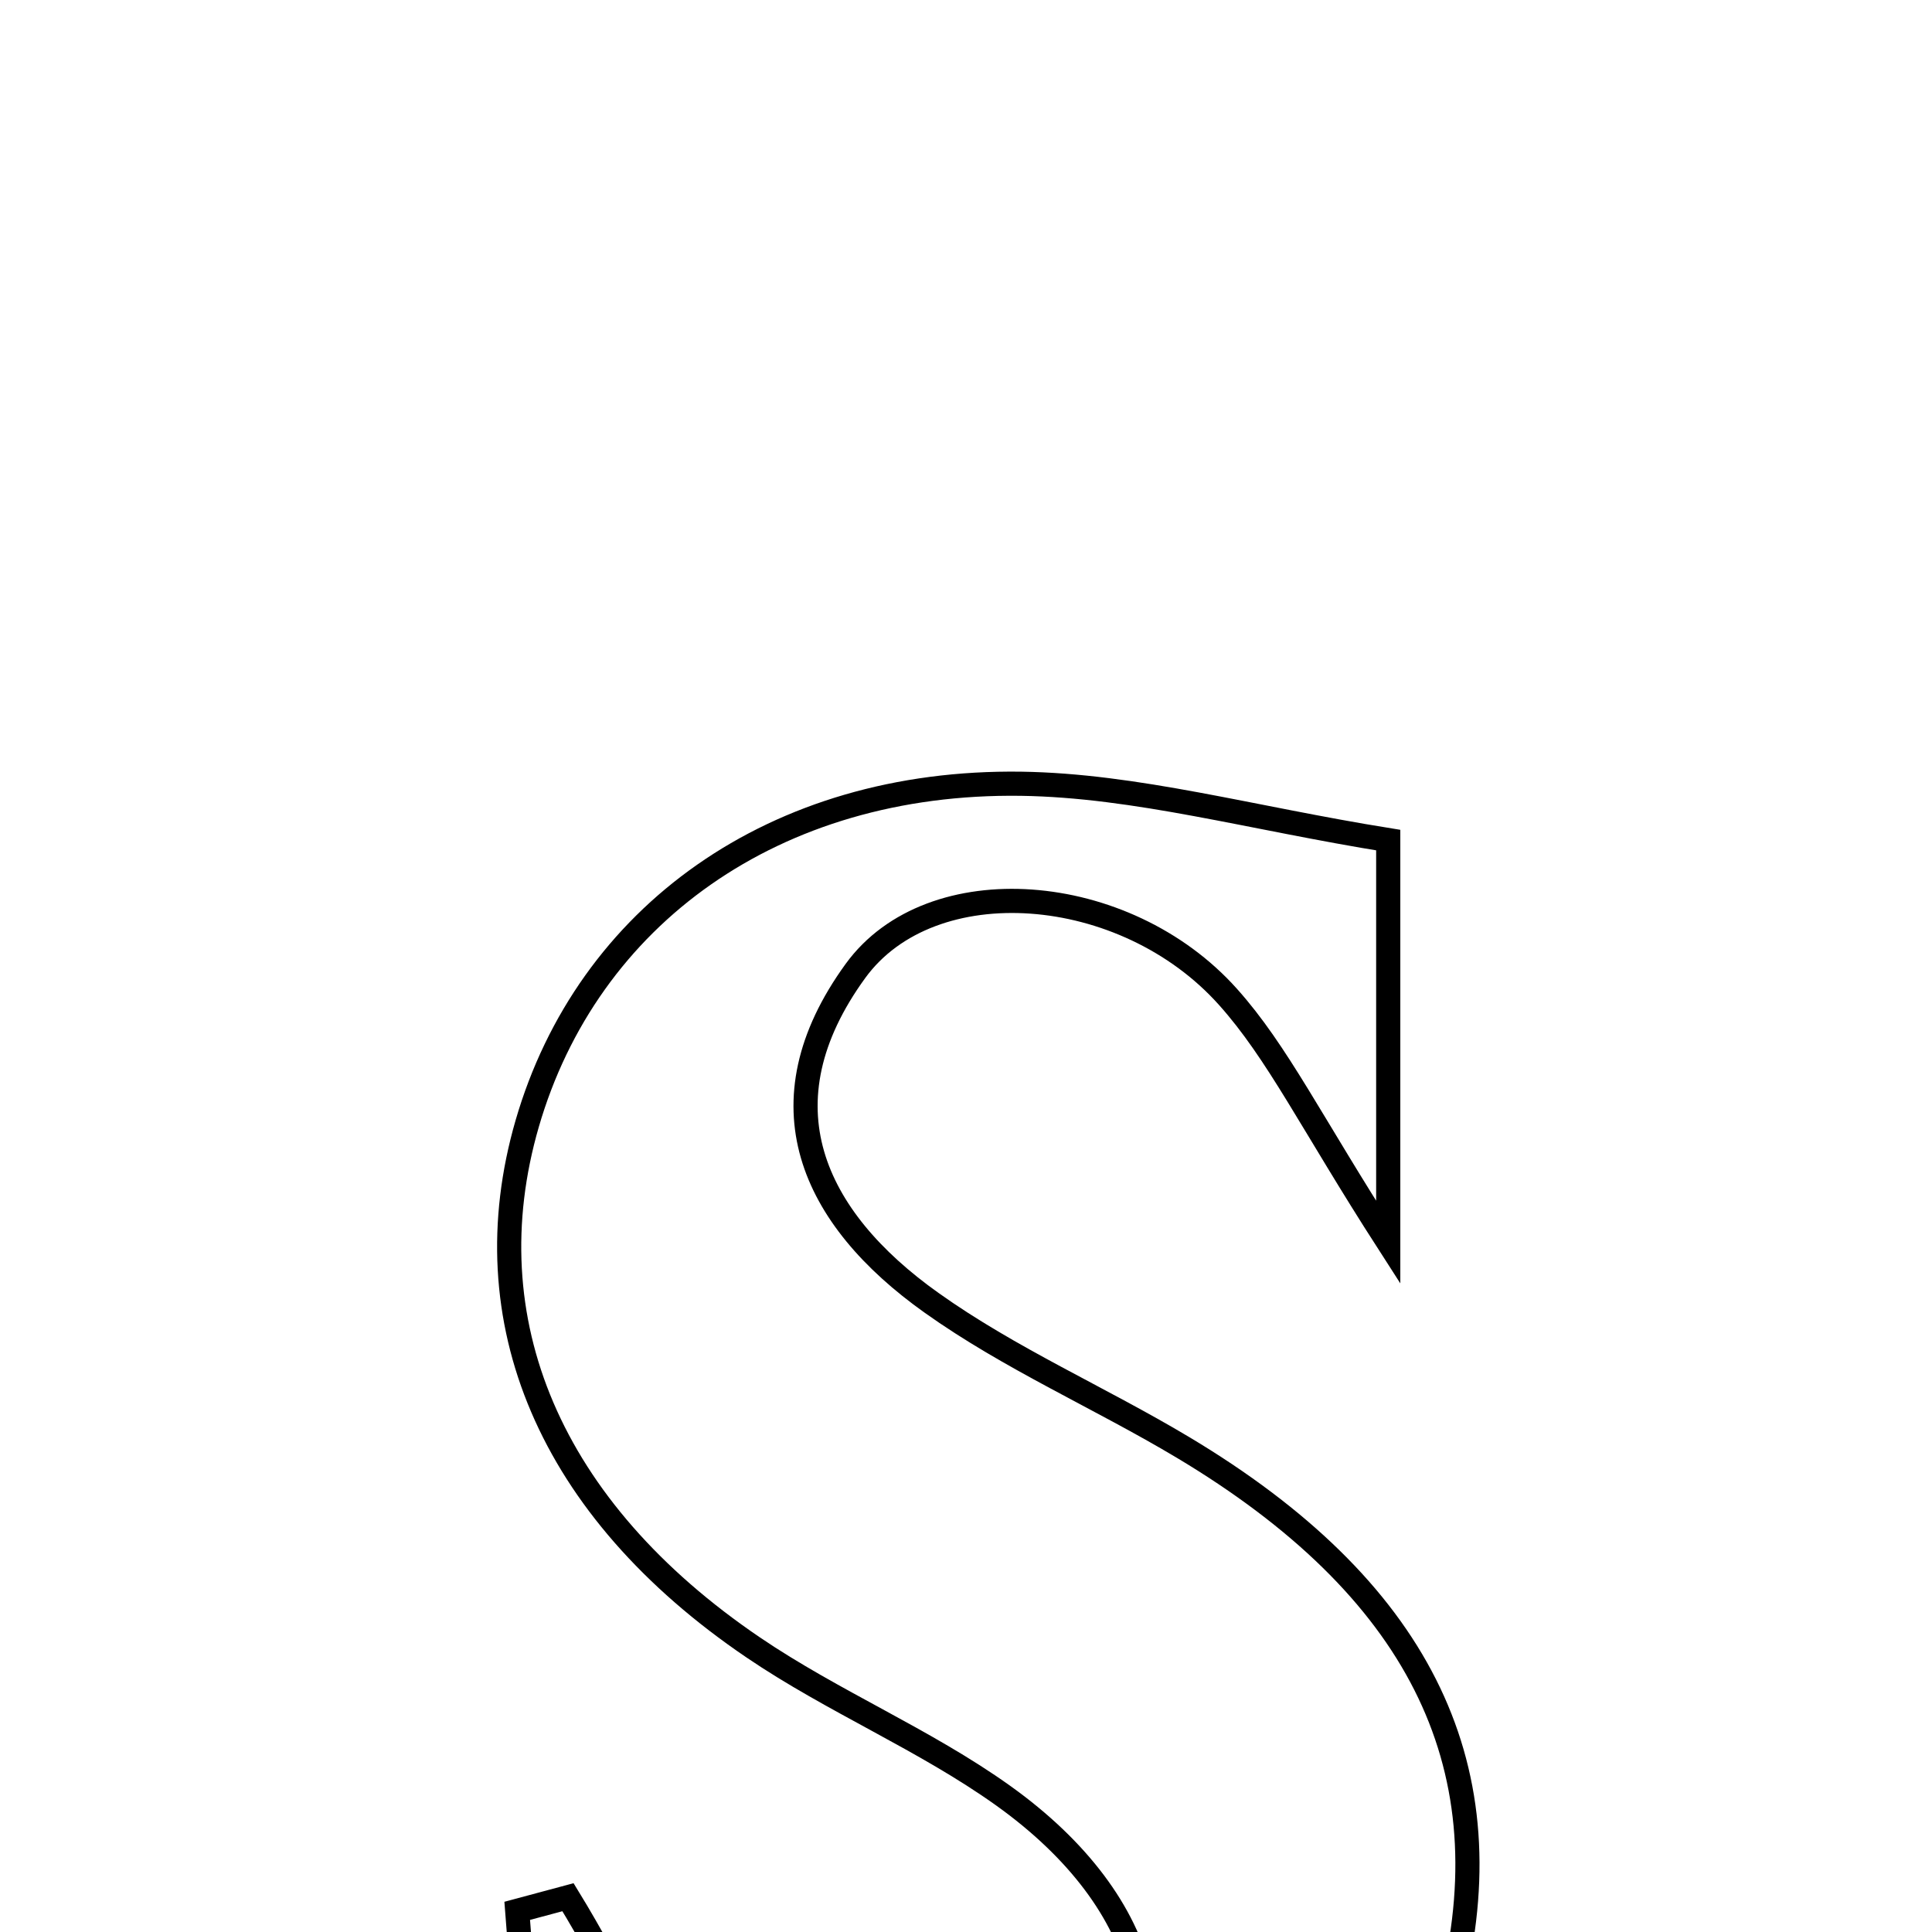 <svg xmlns="http://www.w3.org/2000/svg" viewBox="0.0 0.0 24.0 24.0" height="200px" width="200px"><path fill="none" stroke="black" stroke-width=".3" stroke-opacity="1.0"  filling="0" d="M12.684 9.736 C14.115 9.757 15.541 10.162 17.245 10.436 C17.245 12.162 17.245 13.342 17.245 15.432 C16.288 13.945 15.872 13.073 15.253 12.382 C13.971 10.949 11.565 10.77 10.627 12.061 C9.43 13.708 10.086 15.127 11.571 16.183 C12.544 16.877 13.663 17.363 14.695 17.98 C17.601 19.718 18.691 21.889 18.053 24.604 C17.478 27.046 15.109 28.881 11.968 28.934 C10.289 28.963 8.603 28.468 6.77 28.186 C6.637 26.478 6.532 25.108 6.425 23.737 C6.636 23.68 6.846 23.625 7.056 23.568 C7.639 24.517 8.099 25.577 8.833 26.39 C10.077 27.769 12.424 27.831 13.54 26.68 C14.739 25.444 14.343 23.652 12.463 22.307 C11.488 21.61 10.352 21.141 9.358 20.466 C6.822 18.746 5.841 16.401 6.549 13.958 C7.296 11.382 9.615 9.693 12.684 9.736"></path></svg>